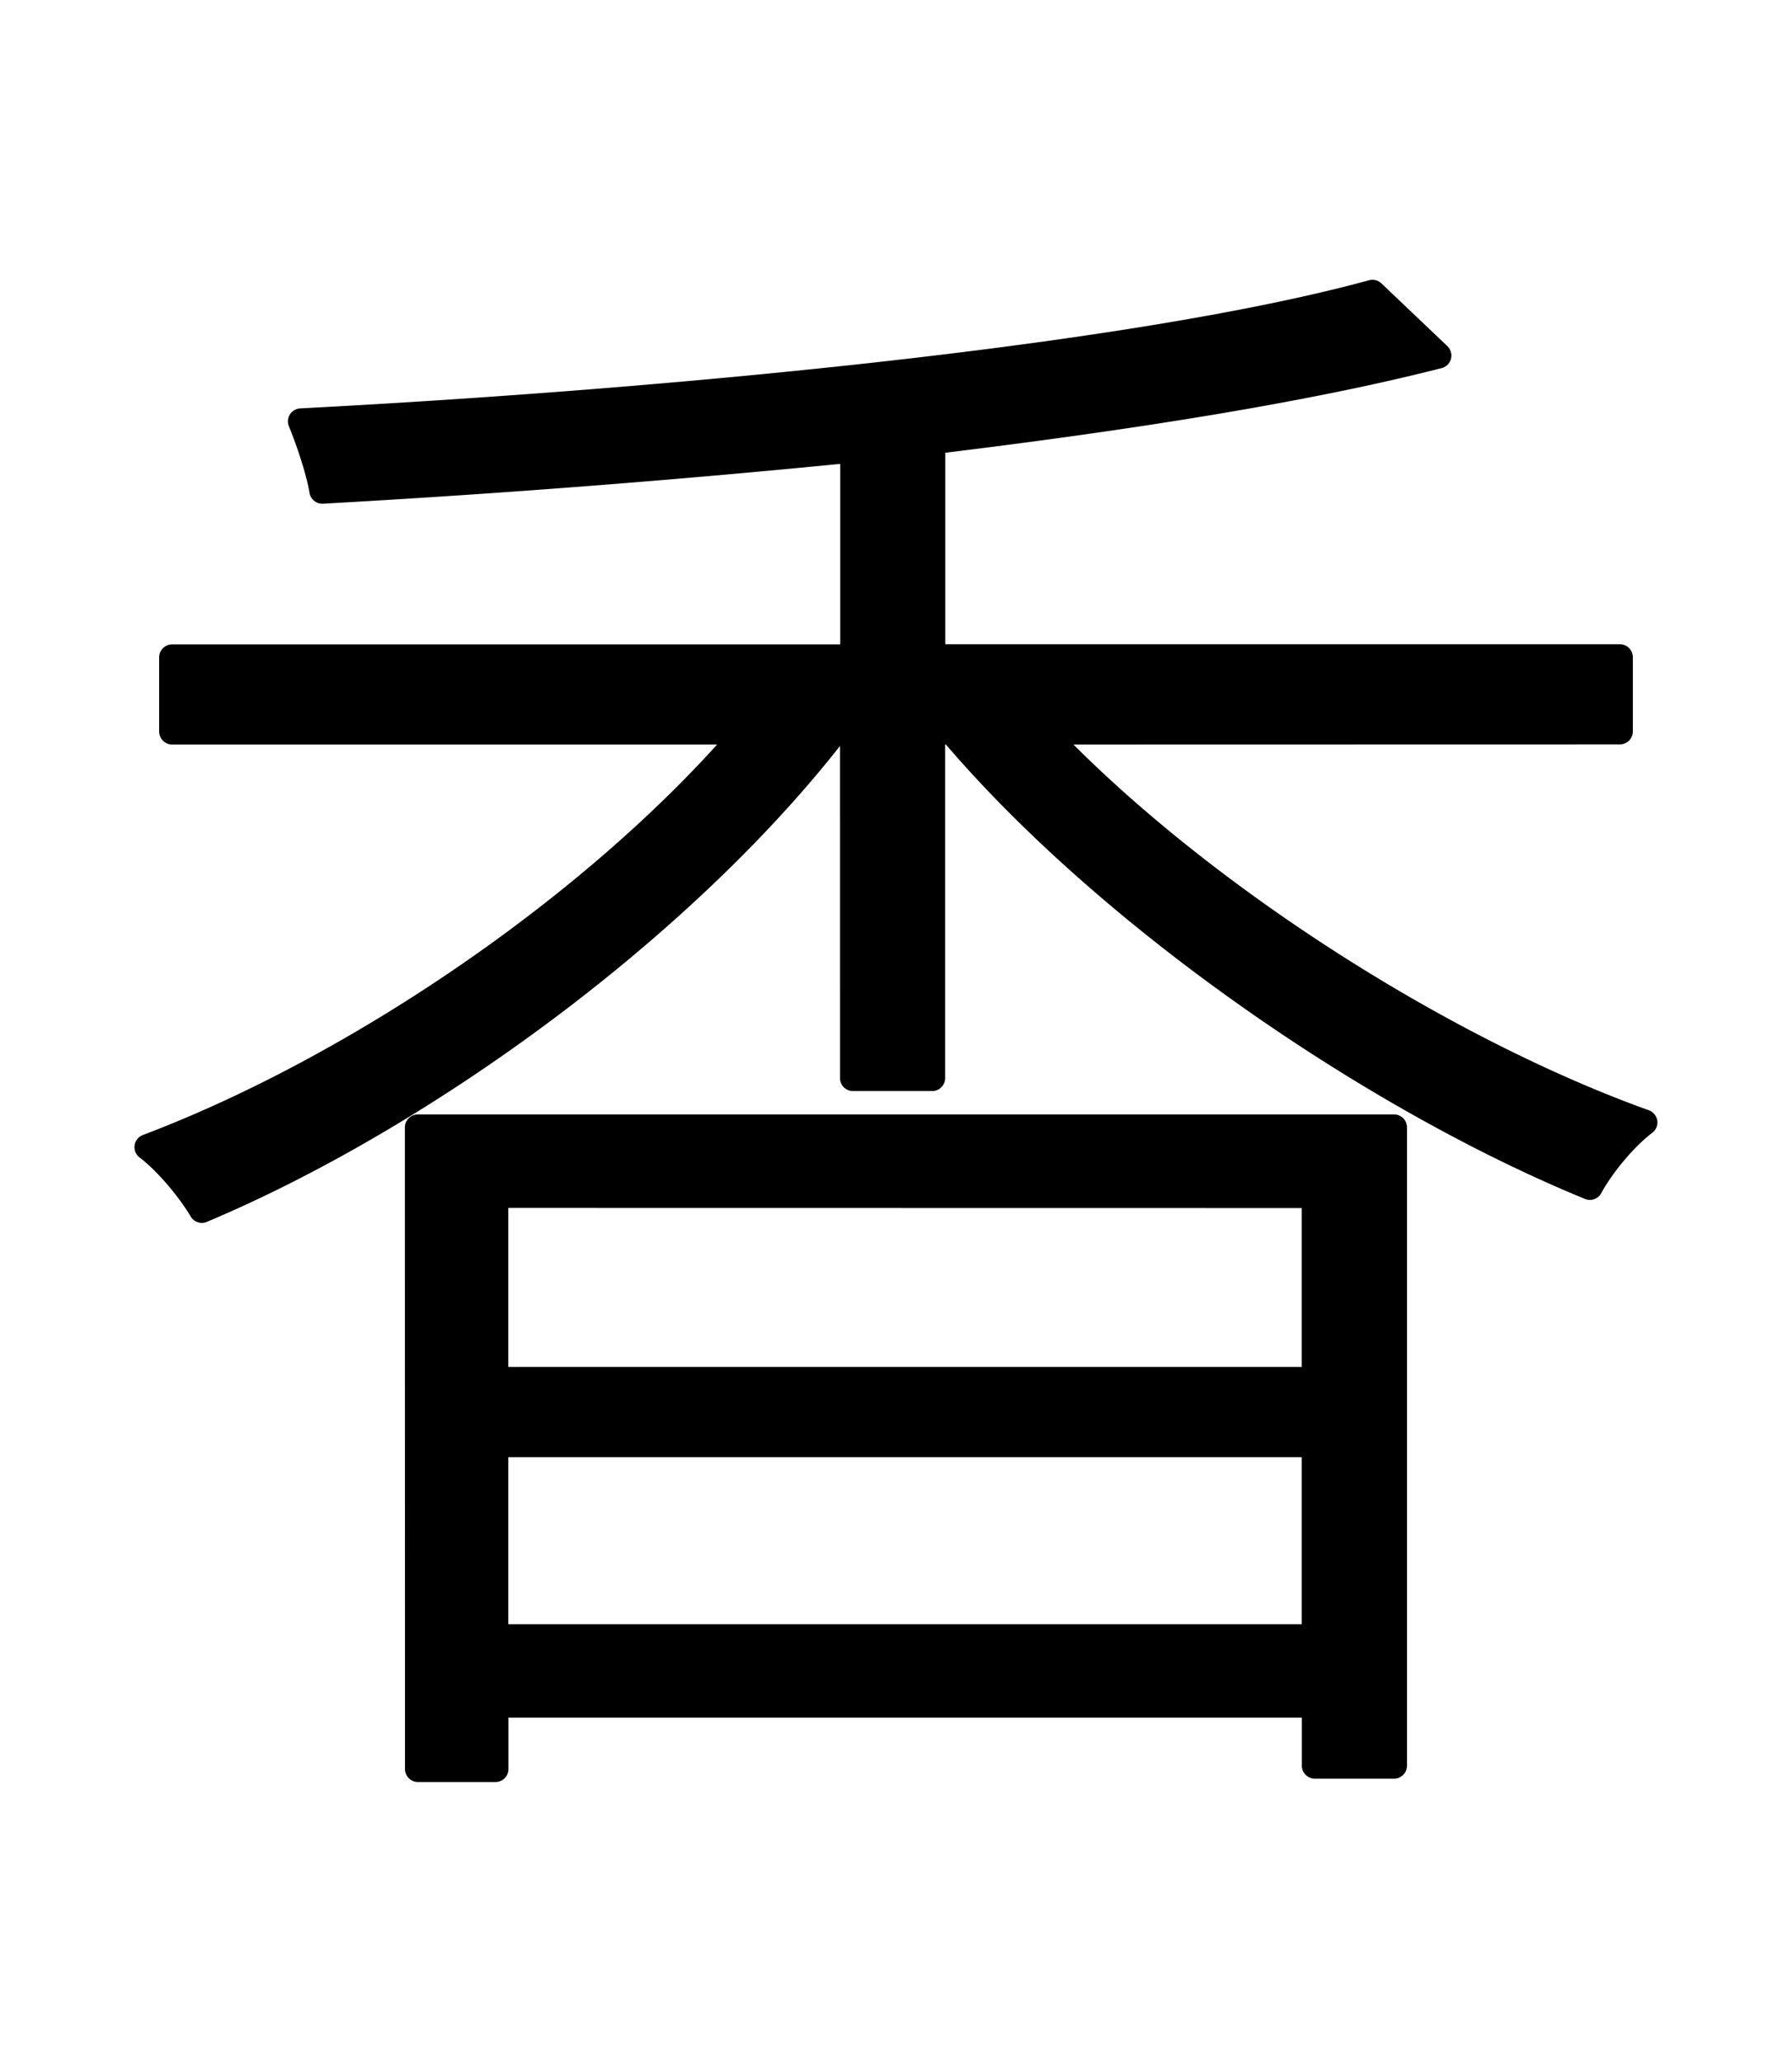 <svg xmlns="http://www.w3.org/2000/svg" width="52.175" height="60" viewBox="0 0 13.805 15.875"><g font-weight="300" font-family="Noto Sans JP" letter-spacing="0" word-spacing="0" stroke="#000" stroke-width=".2" stroke-linecap="round" stroke-linejoin="round"><g style="line-height:125%;-inkscape-font-specification:'Noto Sans JP, weight=250';font-variant-ligatures:normal;font-variant-caps:normal;font-variant-numeric:normal;font-variant-east-asian:normal"><path d="M24.31 27.52h-2.375v-1.207h-.597v1.206H19v.546h5.309zm-1.448 2.59c.216-.47.482-1.156.711-1.778l-.559-.178c-.127.521-.419 1.296-.647 1.778zm-1.943-.178c-.076-.47-.318-1.193-.559-1.74l-.52.127c.24.56.482 1.283.545 1.753zm-.826 4.953v-1.117h3.188v1.117zm3.188-2.68v1.067h-3.188v-1.066zm.597-.507h-4.369v6.096h.584v-2.426h3.188v1.69c0 .126-.038.164-.203.177-.153.013-.648.013-1.258-.013.09.178.191.42.23.584.71 0 1.193 0 1.485-.101.267-.102.343-.305.343-.648zm-5.118-.966h5.791v-.558H18.76zm7.886 6.465c-.673 0-.787-.102-.787-.483v-.775h3.797v-.482H25.86v-.978h3.67v-.483h-3.67v-.94h3.747v-.47h-3.747v-.952h3.76V29.17h-3.76v-1.232h4.28v-.546h-4.28v-1.08h-.584v3.38h3.76V31.1h-3.76v5.613c0 .851.292 1.016 1.359 1.016h2.565c.864 0 1.054-.292 1.143-1.371-.178-.039-.432-.127-.559-.229-.038.902-.127 1.067-.61 1.067z" style="-inkscape-font-specification:'Noto Sans JP, weight=250';font-variant-ligatures:normal;font-variant-caps:normal;font-variant-numeric:normal;font-variant-east-asian:normal" aria-label="龍" font-size="12.7"/></g><g style="line-height:125%;-inkscape-font-specification:'Noto Sans JP, weight=250';font-variant-ligatures:normal;font-variant-caps:normal;font-variant-numeric:normal;font-variant-east-asian:normal"><path d="M35.132 37.61c.864-.724 1.27-1.968 1.524-3.137l-.533-.14c-.216 1.105-.66 2.274-1.486 2.947zm2.82-2.92c.203.8.343 1.803.355 2.476l.572-.09c-.026-.672-.19-1.676-.407-2.463zm2.171-.102c.356.71.673 1.663.788 2.235l.52-.165c-.101-.56-.444-1.486-.8-2.172zM36.86 31.59h3.353v1.524H36.86zm3.353-4.114V29H36.86v-1.524zm0 3.58H36.86v-1.51h3.353zm.597 2.058V31.59h3.81v-.533h-3.81v-1.511h3.81V29h-3.81v-1.524h4.242v-.56h-8.788v6.757h8.864c-.165 2.26-.343 3.137-.622 3.391-.09.114-.216.127-.457.127-.229 0-.902 0-1.6-.076.101.178.152.419.165.571.673.051 1.333.064 1.663.038.33 0 .546-.076.75-.266.342-.369.533-1.36.723-4.039.013-.101.026-.305.026-.305zm3.048 2.756c-.203-.457-.724-1.168-1.22-1.676l-.456.216c.482.52 1.003 1.257 1.206 1.727z" style="-inkscape-font-specification:'Noto Sans JP, weight=250';font-variant-ligatures:normal;font-variant-caps:normal;font-variant-numeric:normal;font-variant-east-asian:normal" aria-label="馬" font-size="12.7"/></g><g style="line-height:125%;-inkscape-font-specification:'Noto Sans JP, weight=250';font-variant-ligatures:normal;font-variant-caps:normal;font-variant-numeric:normal;font-variant-east-asian:normal"><path d="M10.128 9.201v1.423H3.816V9.2zm-6.312 3.404v-1.486h6.312v1.486zM3.22 13.62h.597v-.496h6.312v.47h.61V8.68H3.219zm9.259-7.989v-.571H7.182V3.397c1.473-.178 2.857-.393 3.899-.66l-.508-.483c-1.816.496-5.347.838-8.255.99.063.153.14.382.165.534a94.448 94.448 0 0 0 4.09-.317v1.6H1.326v.571h4.42c-1.143 1.334-2.998 2.591-4.61 3.2.152.115.33.331.419.483 1.689-.71 3.695-2.159 4.876-3.683h.14V8.3h.61V5.632h.152c1.207 1.423 3.239 2.82 4.915 3.506.089-.165.267-.381.42-.496-1.588-.571-3.468-1.778-4.636-3.01z" style="-inkscape-font-specification:'Noto Sans JP, weight=250';font-variant-ligatures:normal;font-variant-caps:normal;font-variant-numeric:normal;font-variant-east-asian:normal" aria-label="香" font-size="12.7"/></g><g style="line-height:125%;-inkscape-font-specification:'Noto Sans JP, weight=250';font-variant-ligatures:normal;font-variant-caps:normal;font-variant-numeric:normal;font-variant-east-asian:normal"><path d="M119.781 10.381c-.622.99-1.625 1.969-2.59 2.642.152.076.419.28.533.368.927-.686 1.981-1.752 2.667-2.82zm5.652 1.778c-.94 2.413-3.264 3.556-7.328 3.937.14.165.254.394.318.584 4.152-.482 6.629-1.727 7.607-4.305zm-.394-1.448c.965.775 2.07 1.893 2.54 2.667l.508-.368c-.495-.762-1.6-1.854-2.578-2.616zm-2.146-1.473v-1.93h4.09v-.572h-4.09v-1.65h-.622v4.152h-2.693v-3.06h-.61v3.06h-1.955v.584h5.27v3.264c0 .165-.05.204-.241.216-.216.013-.876.013-1.714-.012.088.165.177.393.215.558 1.004 0 1.613 0 1.918-.101.343-.09.432-.28.432-.66V9.821h5.296v-.584z" style="-inkscape-font-specification:'Noto Sans JP, weight=250';font-variant-ligatures:normal;font-variant-caps:normal;font-variant-numeric:normal;font-variant-east-asian:normal" aria-label="歩" font-size="12.7"/></g><g style="line-height:125%;-inkscape-font-specification:'Noto Sans JP, weight=250';font-variant-ligatures:normal;font-variant-caps:normal;font-variant-numeric:normal;font-variant-east-asian:normal"><path d="M124.974 26.964c-.216.19-.444.317-.737.495-.736.419-2.273 1.156-3.543 1.918-.546-.991-1.22-2.452-1.74-3.861l-.66.28c.597 1.383 1.295 2.933 1.867 3.936-1.46.965-2.223 2.02-2.223 3.239 0 1.714 1.613 2.425 3.874 2.425 1.536 0 3.073-.14 3.937-.304l.012-.737c-.901.241-2.565.406-3.987.406-2.121 0-3.175-.736-3.175-1.867 0-.99.698-1.88 1.943-2.692 1.27-.838 3.124-1.727 4.013-2.197.305-.165.559-.305.787-.445z" style="-inkscape-font-specification:'Noto Sans JP, weight=250';font-variant-ligatures:normal;font-variant-caps:normal;font-variant-numeric:normal;font-variant-east-asian:normal" aria-label="と" font-size="12.7"/></g><g style="line-height:125%;-inkscape-font-specification:'Noto Sans JP, weight=250';font-variant-ligatures:normal;font-variant-caps:normal;font-variant-numeric:normal;font-variant-east-asian:normal"><path d="M50 195.4c-.293-.257-.87-.606-1.348-.842l-.2.221c.478.235 1.056.606 1.348.863zm-.421 1.36a7.654 7.654 0 0 1-1.062 2.118c-.228-.742-.378-1.682-.464-2.78h2.324v-.335h-2.345a24.774 24.774 0 0 1-.036-1.283h-.349c.007.435.022.862.043 1.283h-3.036v1.946c0 .926-.072 2.138-.685 3.022.086.043.214.157.278.221.649-.92.756-2.267.756-3.236v-.264h1.518c-.036 1.433-.071 1.946-.178 2.06-.043.057-.121.071-.228.071-.121 0-.47 0-.841-.035a.854.854 0 0 1 .107.32c.356.022.684.03.87.015.184-.007.291-.05.384-.157.143-.178.185-.763.221-2.423 0-.05.007-.171.007-.171h-1.86v-1.034h2.708c.093 1.205.271 2.274.542 3.1a5.873 5.873 0 0 1-1.76 1.412c.078.064.199.2.249.27a6.737 6.737 0 0 0 1.646-1.318c.335.82.785 1.312 1.355 1.312.477 0 .613-.371.691-1.519a.926.926 0 0 1-.3-.178c-.05.97-.142 1.347-.37 1.347-.442 0-.827-.463-1.126-1.261a7.658 7.658 0 0 0 1.283-2.417z" style="-inkscape-font-specification:'Noto Sans JP, weight=250';font-variant-ligatures:normal;font-variant-caps:normal;font-variant-numeric:normal;font-variant-east-asian:normal" transform="matrix(1.604 0 0 .624 -4.746 -94.08)" aria-label="成" font-size="7.128"/></g><g style="line-height:125%;-inkscape-font-specification:'Noto Sans JP, weight=250';font-variant-ligatures:normal;font-variant-caps:normal;font-variant-numeric:normal;font-variant-east-asian:normal"><path d="M60.676 157.772c-.41-.543-1.239-1.372-1.925-1.966h-.502c-.368.83-1.075 1.925-2.058 2.724.092.061.246.204.328.307.962-.81 1.628-1.823 2.058-2.59a13.586 13.586 0 0 1 1.74 1.893zm-.164 5.652c-.583.123-1.167.246-1.72.358v-3.287h1.638v-.44h-1.638v-1.28h1.352v-.45h-3.062v.45h1.26v1.28h-1.813v.44h1.812v3.38c-.747.153-1.413.286-1.924.388l.133.451c1.065-.225 2.58-.553 4.003-.86zm-3.696-2.13c.235.635.42 1.444.45 1.976l.42-.102a8.301 8.301 0 0 0-.481-1.966zm2.764 1.874c.205-.502.461-1.3.666-1.946l-.44-.153c-.113.573-.38 1.444-.563 1.966zm1.915-4.597h3.154v1.474h-3.154zm3.154-1.854v1.403h-3.154v-1.403zm.532 4.3c-.358.4-.973.912-1.474 1.29a8.87 8.87 0 0 1-.604-1.801h2.017v-4.24h-4.096v8.028c-.338.072-.645.144-.911.205l.153.481c.963-.246 2.243-.573 3.482-.9l-.051-.462c-.758.195-1.516.39-2.202.553v-3.665h1.167c.471 2.078 1.403 3.778 2.857 4.587.082-.123.225-.307.338-.41-.82-.389-1.464-1.095-1.956-1.996.533-.369 1.178-.87 1.639-1.342z" style="-inkscape-font-specification:'Noto Sans JP, weight=250';font-variant-ligatures:normal;font-variant-caps:normal;font-variant-numeric:normal;font-variant-east-asian:normal" transform="matrix(1.24 0 0 .806 -4.746 -94.08)" aria-label="銀" font-size="10.239"/></g><g style="line-height:125%;-inkscape-font-specification:'Noto Sans JP, weight=250';font-variant-ligatures:normal;font-variant-caps:normal;font-variant-numeric:normal;font-variant-east-asian:normal"><path d="M75.869 158.88h-2.631v.471h5.877v-.47H76.36v-1.762h2.222v-.46H76.36v-1.455h-.491v1.454h-2.222v.461h2.222zm-2.652 1.055a50.433 50.433 0 0 0-1.208-1.823v-.48h1.31v-.472h-1.31v-2.007h-.46v2.007h-1.404v.471h1.331c-.337 1.505-1.044 3.246-1.71 4.126.093.113.236.308.297.44.543-.767 1.096-2.088 1.485-3.378v5.6h.46v-5.682c.308.522.728 1.249.881 1.577zm3.143 3.604v-1.966h2.376v-.46H76.36v-1.321h-.491v1.32h-2.416v.461h2.416v1.966h-3.123v.471h6.461v-.471z" style="-inkscape-font-specification:'Noto Sans JP, weight=250';font-variant-ligatures:normal;font-variant-caps:normal;font-variant-numeric:normal;font-variant-east-asian:normal" transform="matrix(1.24 0 0 .806 -4.746 -94.08)" aria-label="桂" font-size="10.239"/></g><g style="line-height:125%;-inkscape-font-specification:'Noto Sans JP, weight=250';font-variant-ligatures:normal;font-variant-caps:normal;font-variant-numeric:normal;font-variant-east-asian:normal"><path d="M60.413 194.248c-.293-.256-.87-.606-1.348-.84l-.2.22c.478.235 1.056.606 1.348.863zm-.42 1.362a7.654 7.654 0 0 1-1.063 2.117c-.228-.742-.378-1.683-.463-2.78h2.323v-.335h-2.345a24.774 24.774 0 0 1-.035-1.283h-.35c.008.435.022.862.043 1.283h-3.036v1.946c0 .926-.072 2.138-.685 3.022.086.043.214.157.278.22.65-.919.756-2.266.756-3.235v-.264h1.518c-.035 1.433-.071 1.946-.178 2.06-.043.057-.121.071-.228.071-.121 0-.47 0-.841-.035a.854.854 0 0 1 .107.32c.356.022.684.029.87.015.185-.007.292-.05.384-.157.143-.178.186-.763.221-2.424 0-.05.007-.17.007-.17h-1.86v-1.034h2.709c.092 1.204.27 2.274.541 3.1a5.873 5.873 0 0 1-1.76 1.412c.078.064.2.2.25.27a6.737 6.737 0 0 0 1.646-1.318c.335.82.784 1.312 1.354 1.312.478 0 .613-.371.691-1.519a.926.926 0 0 1-.299-.178c-.05.97-.143 1.347-.37 1.347-.443 0-.827-.463-1.127-1.261a7.659 7.659 0 0 0 1.283-2.417z" style="-inkscape-font-specification:'Noto Sans JP, weight=250';font-variant-ligatures:normal;font-variant-caps:normal;font-variant-numeric:normal;font-variant-east-asian:normal" transform="matrix(1.604 0 0 .624 -4.746 -94.08)" aria-label="成" font-size="7.128"/></g><g><g style="line-height:125%;-inkscape-font-specification:'Noto Sans JP, weight=250';font-variant-ligatures:normal;font-variant-caps:normal;font-variant-numeric:normal;font-variant-east-asian:normal"><path d="M91.95 159.48v1.146h-5.089v-1.147zm-5.089 2.743v-1.198h5.09v1.198zm-.48.82h.48v-.4h5.09v.379h.49v-3.963h-6.06zm7.463-6.441v-.46h-4.27V154.8c1.188-.143 2.305-.318 3.144-.533l-.41-.389c-1.464.4-4.31.676-6.655.799.051.123.113.307.133.43a76.092 76.092 0 0 0 3.297-.256v1.29h-4.229v.461h3.564c-.922 1.075-2.417 2.089-3.717 2.58.123.092.266.266.338.39 1.362-.574 2.98-1.741 3.932-2.97h.112v2.15h.492v-2.15h.123c.972 1.147 2.61 2.273 3.962 2.826.072-.133.215-.307.338-.4-1.28-.46-2.795-1.433-3.737-2.426z" style="-inkscape-font-specification:'Noto Sans JP, weight=250';font-variant-ligatures:normal;font-variant-caps:normal;font-variant-numeric:normal;font-variant-east-asian:normal" transform="matrix(1.24 0 0 .806 -4.746 -94.08)" aria-label="香" font-size="10.239"/></g><g style="line-height:125%;-inkscape-font-specification:'Noto Sans JP, weight=250';font-variant-ligatures:normal;font-variant-caps:normal;font-variant-numeric:normal;font-variant-east-asian:normal"><path d="M71.909 192.534c-.292-.257-.87-.606-1.347-.841l-.2.22c.478.236 1.055.607 1.347.863zm-.42 1.361a7.654 7.654 0 0 1-1.063 2.117c-.228-.741-.378-1.682-.463-2.78h2.324v-.335h-2.345a24.774 24.774 0 0 1-.036-1.283h-.35c.008.435.022.863.043 1.283h-3.036v1.946c0 .927-.071 2.139-.684 3.023.085.042.213.156.278.22.648-.919.755-2.266.755-3.236v-.263h1.518c-.035 1.432-.07 1.946-.178 2.06-.043.057-.121.071-.228.071-.121 0-.47 0-.841-.036a.854.854 0 0 1 .107.321c.356.022.684.029.87.014.185-.007.292-.05.384-.156.143-.179.186-.763.221-2.424 0-.05.008-.17.008-.17h-1.86v-1.034h2.708c.092 1.204.27 2.273.541 3.1a5.873 5.873 0 0 1-1.76 1.411c.078.065.2.2.25.271a6.737 6.737 0 0 0 1.646-1.318c.335.82.784 1.311 1.354 1.311.478 0 .613-.37.692-1.518a.926.926 0 0 1-.3-.178c-.05.97-.142 1.347-.37 1.347-.442 0-.827-.463-1.127-1.262a7.659 7.659 0 0 0 1.283-2.416z" style="-inkscape-font-specification:'Noto Sans JP, weight=250';font-variant-ligatures:normal;font-variant-caps:normal;font-variant-numeric:normal;font-variant-east-asian:normal" transform="matrix(1.604 0 0 .624 -4.746 -94.08)" aria-label="成" font-size="7.128"/></g></g></g></svg>